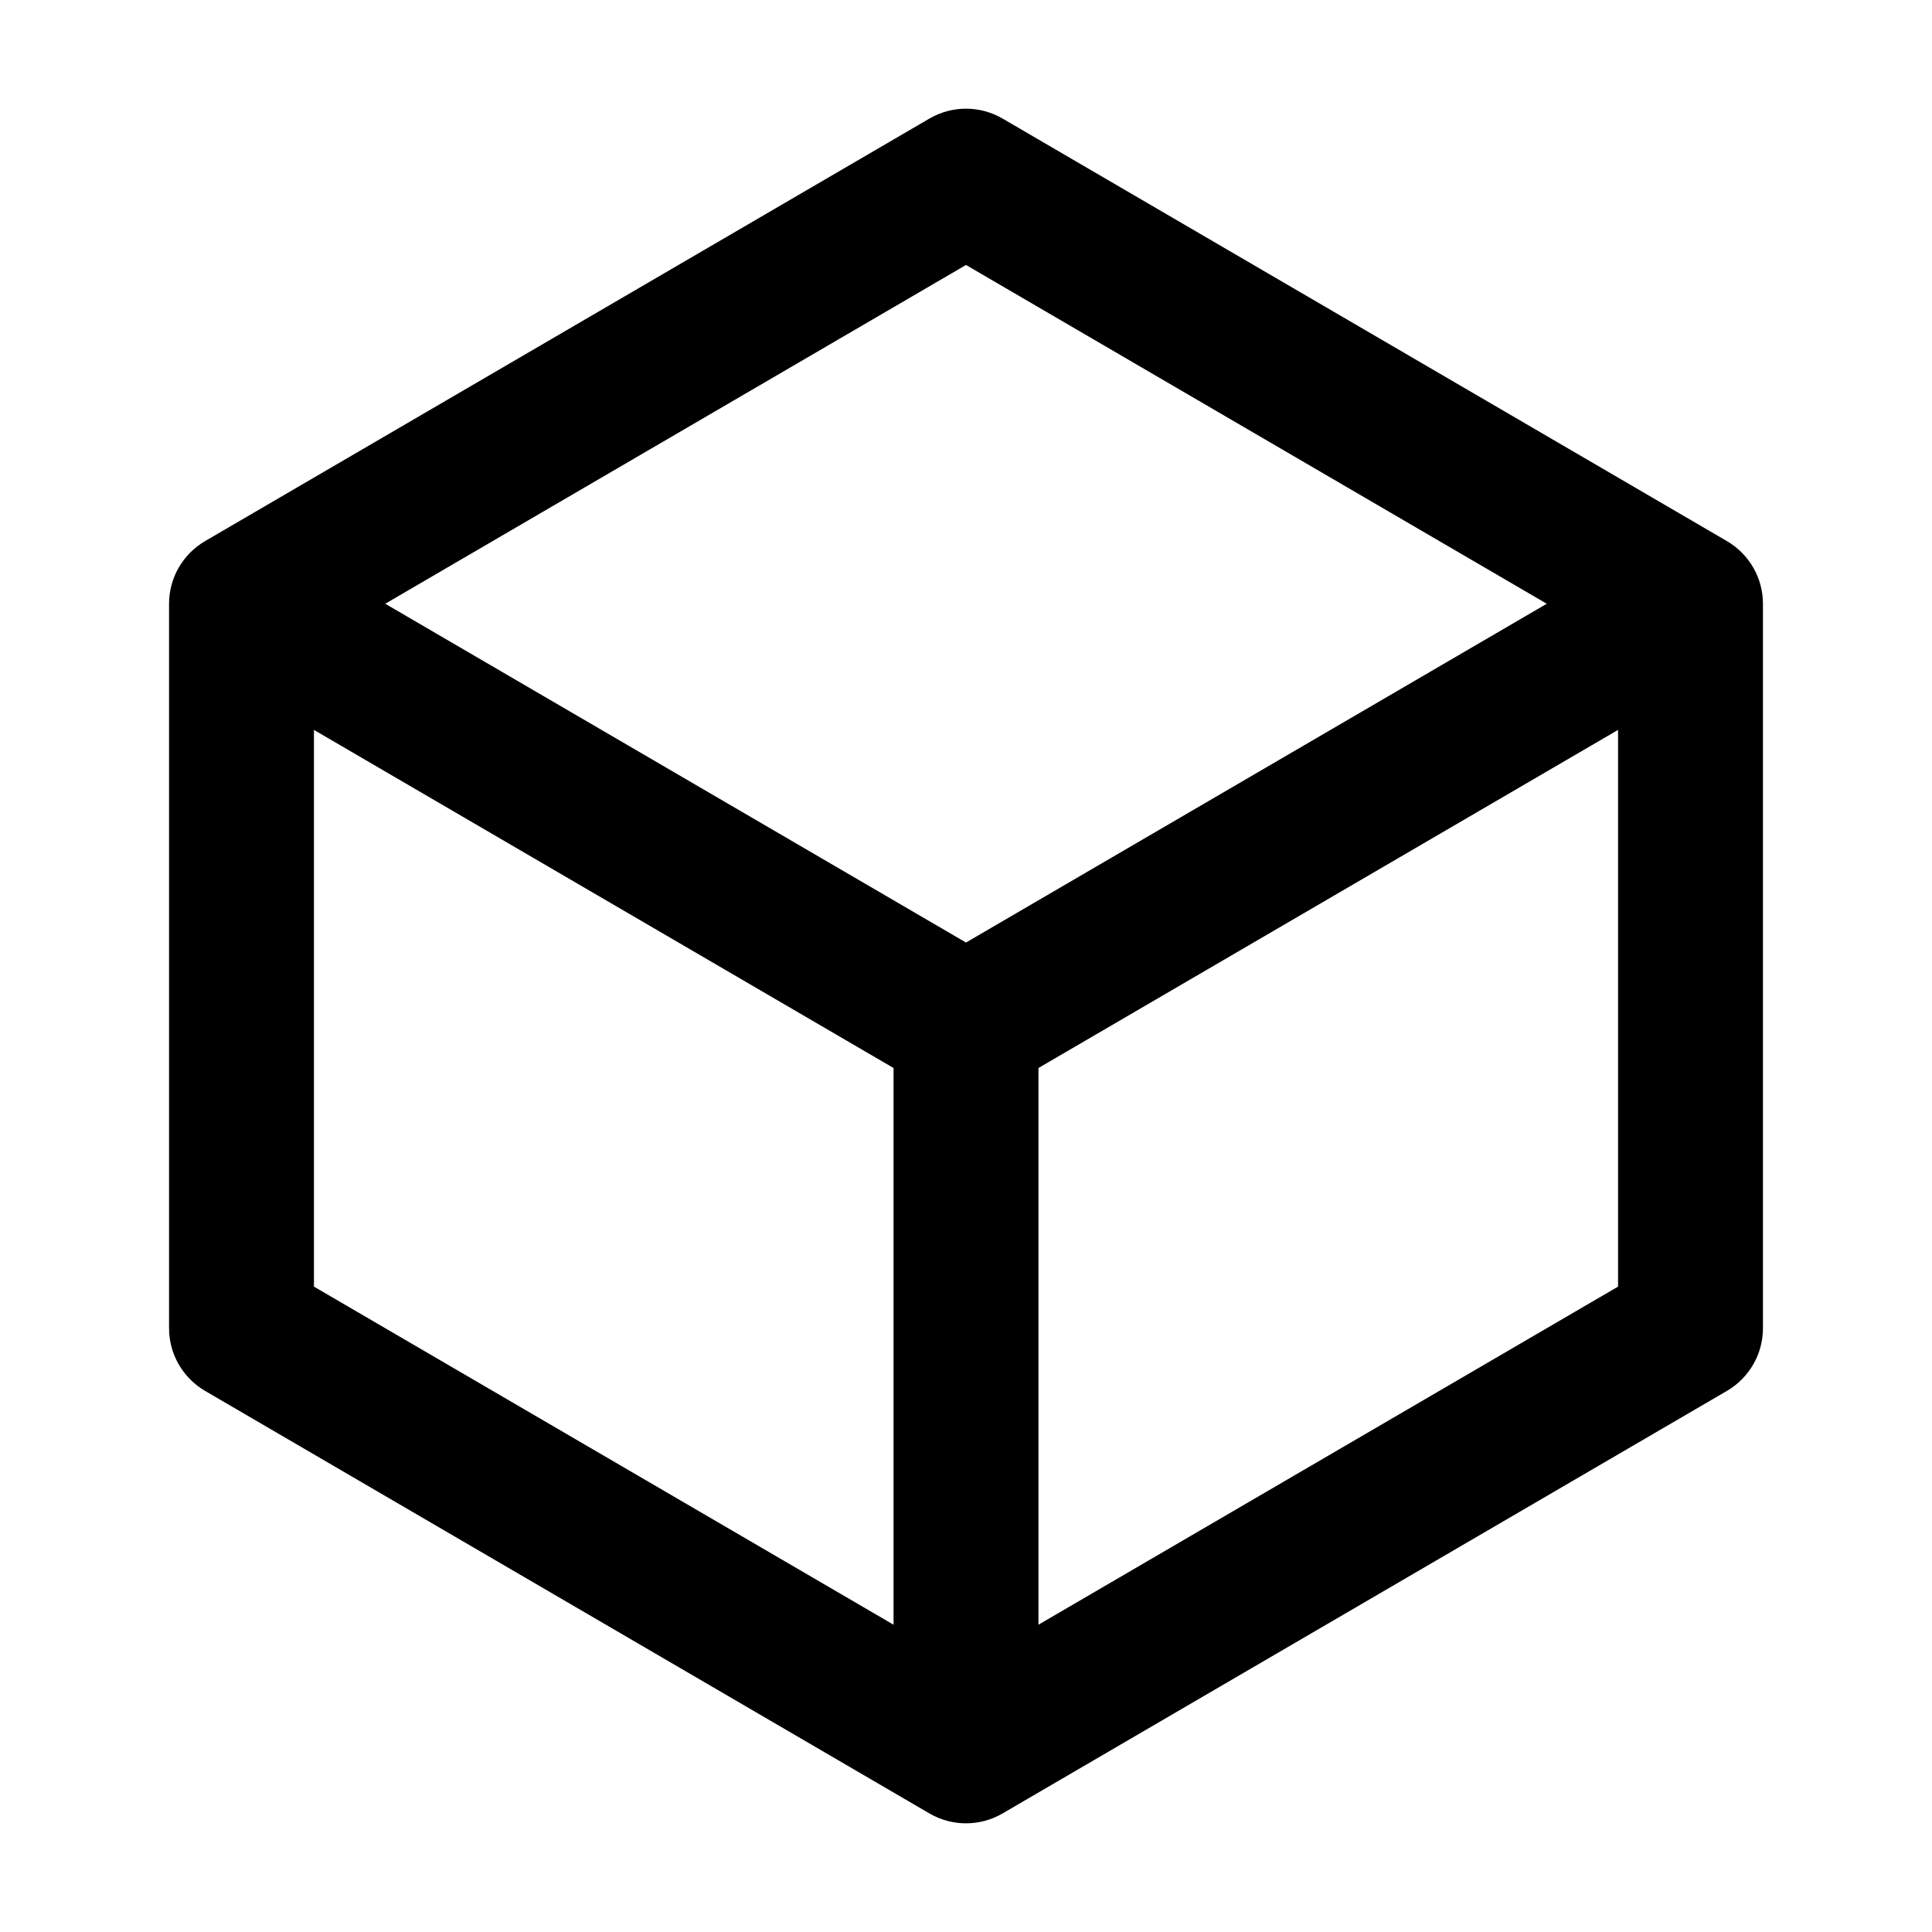 <svg viewBox="0 0 20 20" xmlns="http://www.w3.org/2000/svg">
<path fill-rule="evenodd" clip-rule="evenodd" d="M9.622 1.227C9.856 1.091 10.144 1.091 10.378 1.227L17.878 5.602C18.108 5.737 18.25 5.983 18.25 6.25V13.75C18.25 14.017 18.108 14.263 17.878 14.398L10.378 18.773C10.144 18.909 9.856 18.909 9.622 18.773L2.122 14.398C1.892 14.263 1.75 14.017 1.75 13.75V6.25C1.75 5.983 1.892 5.737 2.122 5.602L9.622 1.227ZM3.25 7.556L9.25 11.056V16.819L3.25 13.319V7.556ZM10.75 16.819L16.75 13.319V7.556L10.75 11.056V16.819ZM10 9.757L16.012 6.25L10 2.743L3.988 6.25L10 9.757Z" fill="inherit"/>
</svg>
